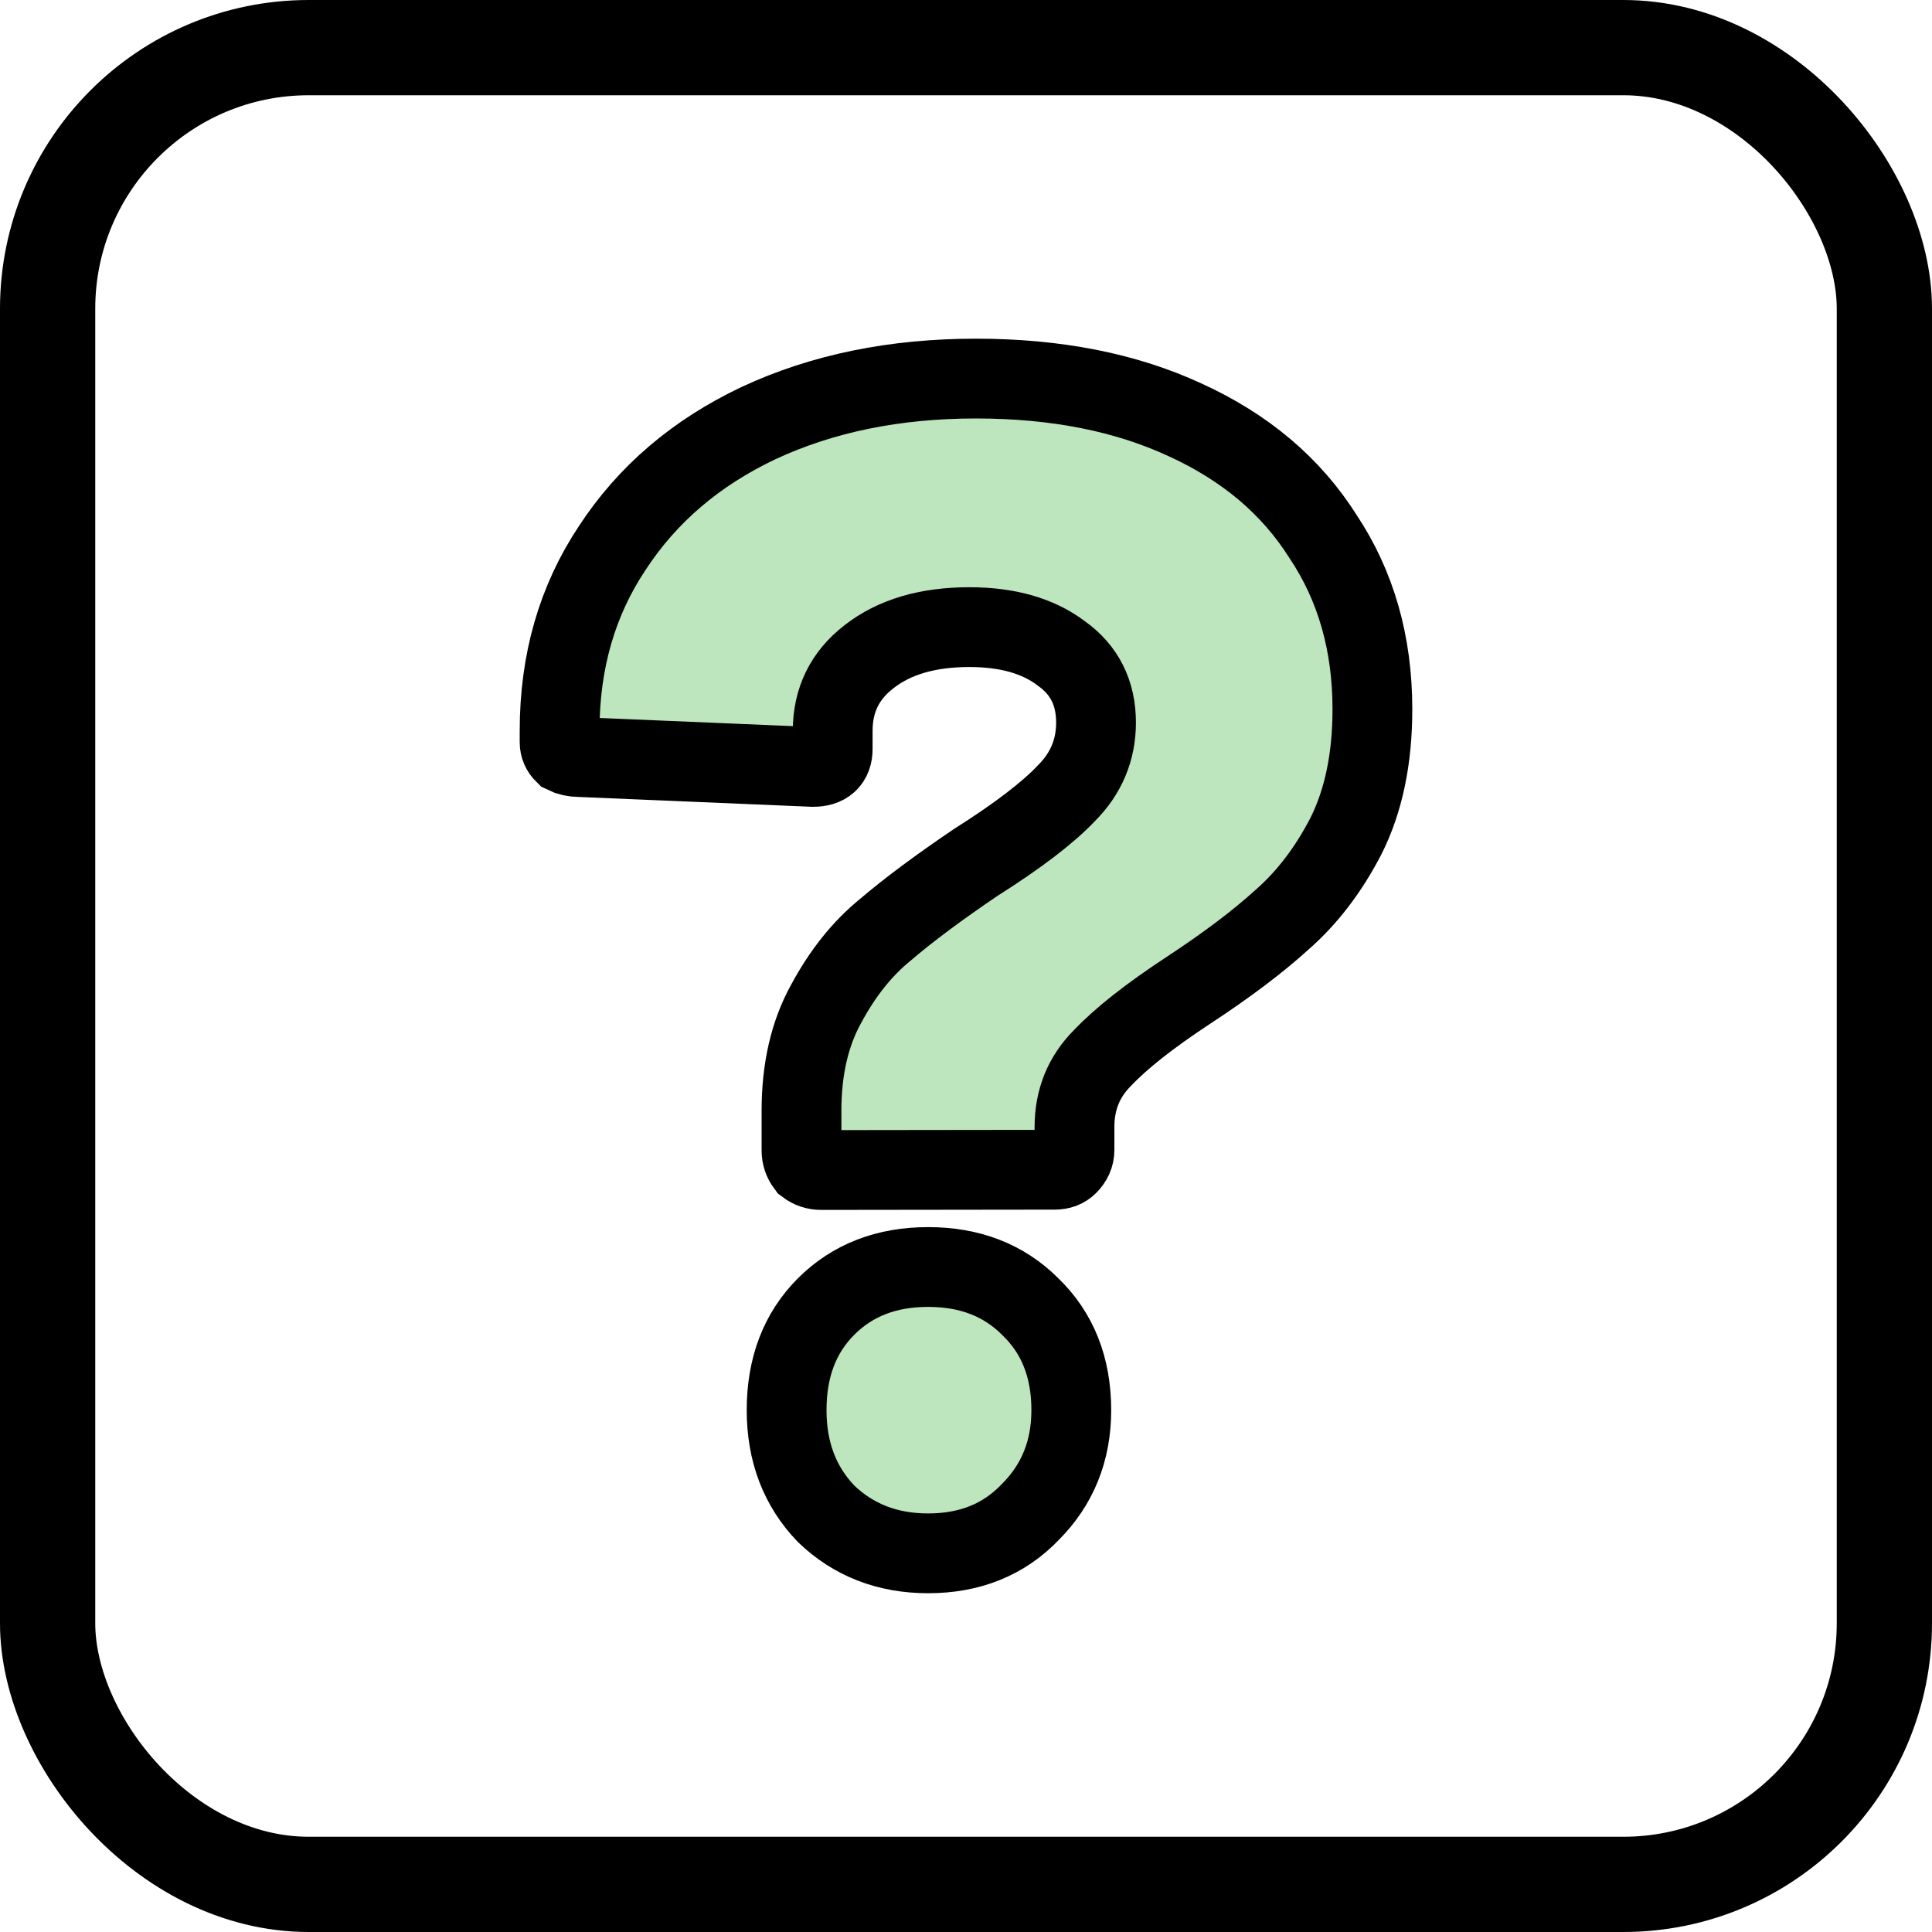 <?xml version="1.0" encoding="UTF-8" standalone="no"?>
<!-- Created with Inkscape (http://www.inkscape.org/) -->

<svg
   xmlns:dc="http://purl.org/dc/elements/1.1/"
   xmlns:cc="http://creativecommons.org/ns#"
   xmlns:rdf="http://www.w3.org/1999/02/22-rdf-syntax-ns#"
   xmlns:svg="http://www.w3.org/2000/svg"
   xmlns="http://www.w3.org/2000/svg"
   xmlns:sodipodi="http://sodipodi.sourceforge.net/DTD/sodipodi-0.dtd"
   xmlns:inkscape="http://www.inkscape.org/namespaces/inkscape"
   width="20"
   height="20"
   id="svg2"
   sodipodi:version="0.32"
   inkscape:version="0.92.3 (2405546, 2018-03-11)"
   version="1.0"
   sodipodi:docname="osmtype_choose.svg"
   inkscape:output_extension="org.inkscape.output.svg.inkscape"
   inkscape:export-filename="/home/chris/Desktop/Way symbol.png"
   inkscape:export-xdpi="90"
   inkscape:export-ydpi="90">
  <defs
     id="defs4">
    <inkscape:perspective
       sodipodi:type="inkscape:persp3d"
       inkscape:vp_x="0 : 526.18109 : 1"
       inkscape:vp_y="0 : 1000 : 0"
       inkscape:vp_z="744.09448 : 526.18109 : 1"
       inkscape:persp3d-origin="372.04724 : 350.78739 : 1"
       id="perspective10" />
  </defs>
  <sodipodi:namedview
     id="base"
     pagecolor="#ffffff"
     bordercolor="#666666"
     borderopacity="1.0"
     inkscape:pageopacity="0.0"
     inkscape:pageshadow="2"
     inkscape:zoom="22.740554"
     inkscape:cx="14.58616"
     inkscape:cy="11.493007"
     inkscape:document-units="px"
     inkscape:current-layer="layer1"
     showgrid="false"
     inkscape:showpageshadow="false"
     inkscape:window-width="2560"
     inkscape:window-height="1315"
     inkscape:window-x="2565"
     inkscape:window-y="4307"
     inkscape:window-maximized="1" />
  <g
     inkscape:label="Ebene 1"
     inkscape:groupmode="layer"
     id="layer1">
    <rect
       style="fill:none;fill-opacity:1;stroke:#000000;stroke-width:0.986;stroke-linecap:square;stroke-linejoin:miter;stroke-miterlimit:1;stroke-dasharray:none;stroke-dashoffset:4.6;stroke-opacity:1"
       id="rect3970"
       width="19.014"
       height="19.014"
       x="0.493"
       y="0.493"
       ry="2.703" />
    <path
       inkscape:connector-curvature="0"
       id="path4531"
       style="font-style:normal;font-variant:normal;font-weight:800;font-stretch:normal;font-size:medium;line-height:35.483px;font-family:Barlow;-inkscape-font-specification:'Barlow Ultra-Bold';font-variant-ligatures:normal;font-variant-caps:normal;font-variant-numeric:normal;font-feature-settings:normal;text-align:start;letter-spacing:0px;word-spacing:0px;writing-mode:lr-tb;text-anchor:start;fill:#bee6be;fill-opacity:1;stroke:#000000;stroke-width:0.826;stroke-linecap:butt;stroke-linejoin:miter;stroke-miterlimit:4;stroke-dasharray:none;stroke-opacity:1"
       d="m 8.501,12.112 q -0.085,0 -0.153,-0.051 -0.051,-0.068 -0.051,-0.153 v -0.409 q 0,-0.647 0.255,-1.107 Q 8.808,9.915 9.165,9.625 9.523,9.319 10.102,8.927 q 0.647,-0.409 0.937,-0.715 0.307,-0.307 0.307,-0.732 0,-0.46 -0.358,-0.715 -0.358,-0.273 -0.954,-0.273 -0.647,0 -1.039,0.307 -0.375,0.29 -0.375,0.766 v 0.187 q 0,0.187 -0.204,0.187 L 5.998,7.837 q -0.085,0 -0.153,-0.034 Q 5.793,7.752 5.793,7.684 V 7.564 q 0,-1.073 0.545,-1.891 0.545,-0.835 1.516,-1.294 0.988,-0.46 2.248,-0.46 1.243,0 2.163,0.426 0.937,0.426 1.431,1.209 0.511,0.766 0.511,1.788 0,0.766 -0.273,1.311 -0.273,0.528 -0.664,0.869 -0.375,0.341 -0.971,0.732 -0.596,0.392 -0.886,0.698 -0.29,0.29 -0.29,0.715 v 0.238 q 0,0.085 -0.068,0.153 -0.051,0.051 -0.136,0.051 z m 1.107,3.968 q -0.63,0 -1.056,-0.409 -0.409,-0.426 -0.409,-1.073 0,-0.664 0.409,-1.073 0.409,-0.409 1.056,-0.409 0.647,0 1.056,0.409 0.426,0.409 0.426,1.073 0,0.63 -0.426,1.056 -0.409,0.426 -1.056,0.426 z" />
  </g>
</svg>
